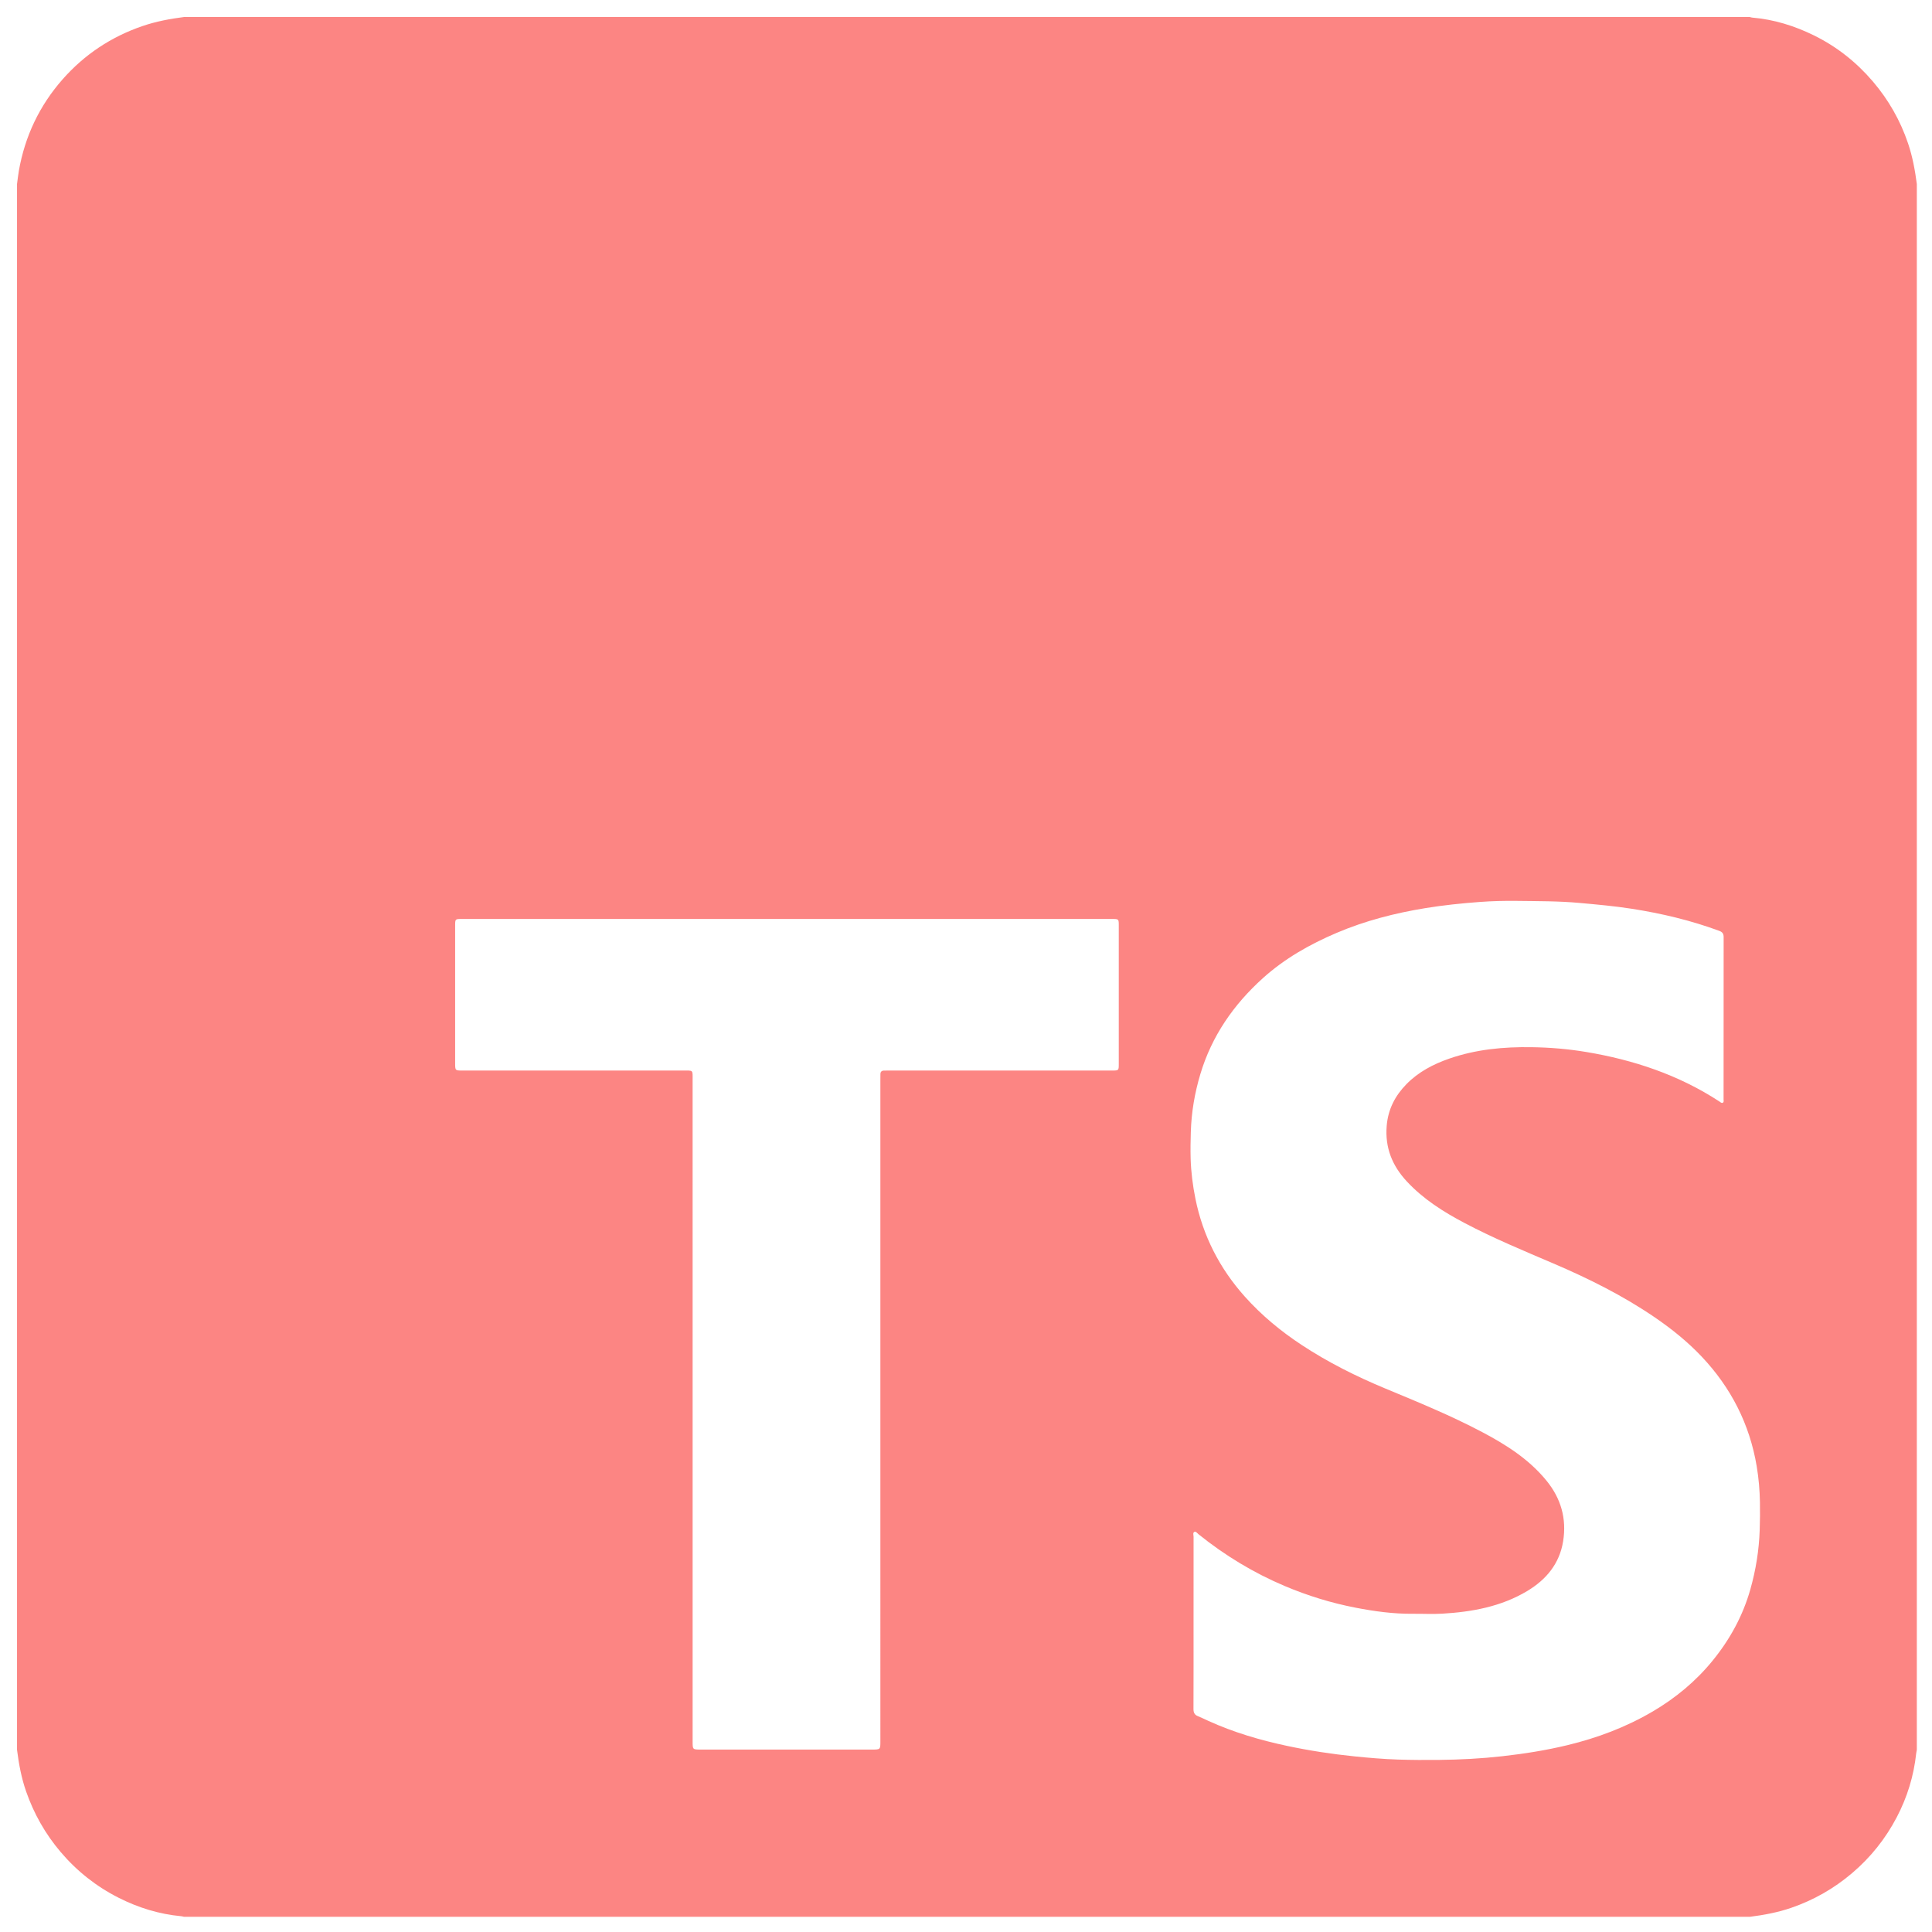 <?xml version="1.0" encoding="utf-8"?>
<!-- Generator: Adobe Illustrator 17.0.0, SVG Export Plug-In . SVG Version: 6.00 Build 0)  -->
<!DOCTYPE svg PUBLIC "-//W3C//DTD SVG 1.1//EN" "http://www.w3.org/Graphics/SVG/1.1/DTD/svg11.dtd">
<svg version="1.1" id="Capa_1" xmlns="http://www.w3.org/2000/svg" xmlns:xlink="http://www.w3.org/1999/xlink" x="0px" y="0px"
	 width="300px" height="300px" viewBox="0 0 300 300" enable-background="new 0 0 300 300" xml:space="preserve">
<g>
	<path fill="#FC8583" d="M2.644,271.716c0-81.048,0-162.096,0-243.145c0.094-0.686,0.167-1.376,0.286-2.058
		c0.944-5.363,3.202-10.121,6.793-14.198c3.389-3.847,7.547-6.609,12.414-8.273c2.091-0.715,4.249-1.118,6.434-1.4
		c81.048,0,162.096,0,243.145,0c0.115,0.03,0.229,0.077,0.346,0.087c3.384,0.287,6.578,1.277,9.603,2.765
		c3.542,1.743,6.586,4.147,9.158,7.162c2.441,2.862,4.259,6.057,5.462,9.614c0.693,2.049,1.079,4.162,1.359,6.299
		c0,81.048,0,162.096,0,243.145c-0.033,0.188-0.078,0.374-0.099,0.564c-0.374,3.492-1.392,6.799-3.015,9.899
		c-1.749,3.34-4.065,6.243-6.955,8.695c-2.812,2.385-5.946,4.171-9.424,5.37c-2.089,0.72-4.249,1.119-6.434,1.4
		c-81.048,0-162.096,0-243.145,0c-0.139-0.032-0.277-0.079-0.418-0.092c-3.428-0.316-6.668-1.317-9.722-2.861
		c-3.476-1.757-6.483-4.131-9.017-7.115c-2.388-2.811-4.161-5.953-5.369-9.425C3.32,276.064,2.924,273.902,2.644,271.716z
		 M185.334,251.896c0,4.489,0.008,8.978-0.011,13.467c-0.002,0.554,0.153,0.909,0.678,1.119c0.555,0.222,1.092,0.491,1.637,0.738
		c3.921,1.781,8.024,2.99,12.226,3.883c3.441,0.731,6.911,1.263,10.414,1.62c2.262,0.231,4.527,0.427,6.792,0.501
		c2.123,0.069,4.253,0.077,6.382,0.054c3.284-0.034,6.55-0.205,9.814-0.571c3.405-0.381,6.781-0.914,10.108-1.716
		c4.655-1.123,9.099-2.791,13.249-5.229c3.574-2.1,6.712-4.705,9.321-7.909c2.671-3.28,4.68-6.939,5.842-11.034
		c0.859-3.03,1.356-6.119,1.459-9.263c0.047-1.429,0.062-2.861,0.036-4.295c-0.033-1.875-0.194-3.735-0.501-5.571
		c-1.094-6.539-3.983-12.206-8.529-17.019c-2.195-2.324-4.681-4.324-7.315-6.123c-4.926-3.363-10.245-6.013-15.713-8.351
		c-4.647-1.987-9.316-3.922-13.791-6.28c-3.297-1.738-6.426-3.712-8.994-6.479c-2.266-2.442-3.391-5.239-3.114-8.615
		c0.211-2.574,1.311-4.684,3.067-6.476c1.863-1.902,4.175-3.109,6.668-3.973c4.144-1.436,8.424-1.835,12.788-1.768
		c2.834,0.043,5.639,0.276,8.427,0.74c7.4,1.233,14.395,3.562,20.719,7.696c0.152,0.099,0.309,0.288,0.508,0.195
		c0.215-0.101,0.133-0.341,0.133-0.521c0.004-8.402,0.001-16.804,0.01-25.206c0.001-0.504-0.176-0.78-0.662-0.96
		c-4.418-1.636-8.975-2.715-13.621-3.44c-2.694-0.42-5.407-0.659-8.123-0.906c-3.227-0.294-6.462-0.269-9.686-0.313
		c-1.919-0.026-3.87,0.022-5.809,0.167c-2.818,0.21-5.624,0.501-8.406,0.955c-4.735,0.773-9.365,1.961-13.796,3.847
		c-4.171,1.776-8.085,3.995-11.458,7.041c-4.529,4.089-7.915,8.958-9.689,14.864c-0.886,2.95-1.399,5.959-1.487,9.036
		c-0.039,1.358-0.067,2.716-0.028,4.079c0.061,2.115,0.327,4.196,0.745,6.262c1.166,5.77,3.769,10.834,7.68,15.205
		c2.583,2.887,5.556,5.348,8.791,7.481c4.115,2.713,8.504,4.906,13.048,6.794c5.066,2.104,10.146,4.182,15.001,6.749
		c3.721,1.967,7.255,4.201,9.971,7.519c2.267,2.77,3.173,5.913,2.605,9.439c-0.561,3.486-2.629,5.956-5.57,7.721
		c-4.048,2.428-8.556,3.245-13.185,3.52c-1.523,0.09-3.056,0.003-4.585,0.017c-3.006,0.028-5.968-0.38-8.906-0.949
		c-3.771-0.73-7.424-1.858-10.967-3.354c-4.845-2.046-9.292-4.745-13.387-8.034c-0.204-0.164-0.419-0.484-0.644-0.388
		c-0.299,0.128-0.138,0.514-0.139,0.783C185.331,243.062,185.333,247.479,185.334,251.896z M136.705,218.975
		c0-17.067,0-34.133,0-51.2c0-0.312,0.012-0.624,0.005-0.936c-0.01-0.428,0.199-0.611,0.615-0.601
		c0.288,0.007,0.576-0.005,0.864-0.005c11.498,0,22.995,0,34.493-0.001c1.038,0,1.041-0.004,1.041-1.048
		c0.001-7.153,0.001-14.306,0-21.459c0-1.026-0.004-1.029-1.06-1.029c-33.653-0.001-67.306-0.001-100.959,0
		c-1.026,0-1.029,0.004-1.029,1.06c-0.001,7.105-0.001,14.21,0,21.315c0,1.159,0.002,1.161,1.145,1.161
		c11.402,0,22.803-0.001,34.205,0.002c1.664,0.001,1.523-0.155,1.523,1.499c0.002,34.229,0.002,68.458,0.002,102.687
		c0,1.25,0.001,1.251,1.271,1.251c8.857,0,17.715,0,26.572,0c1.311,0,1.312-0.001,1.312-1.283
		C136.705,253.252,136.705,236.114,136.705,218.975z"/>
</g>
</svg>

